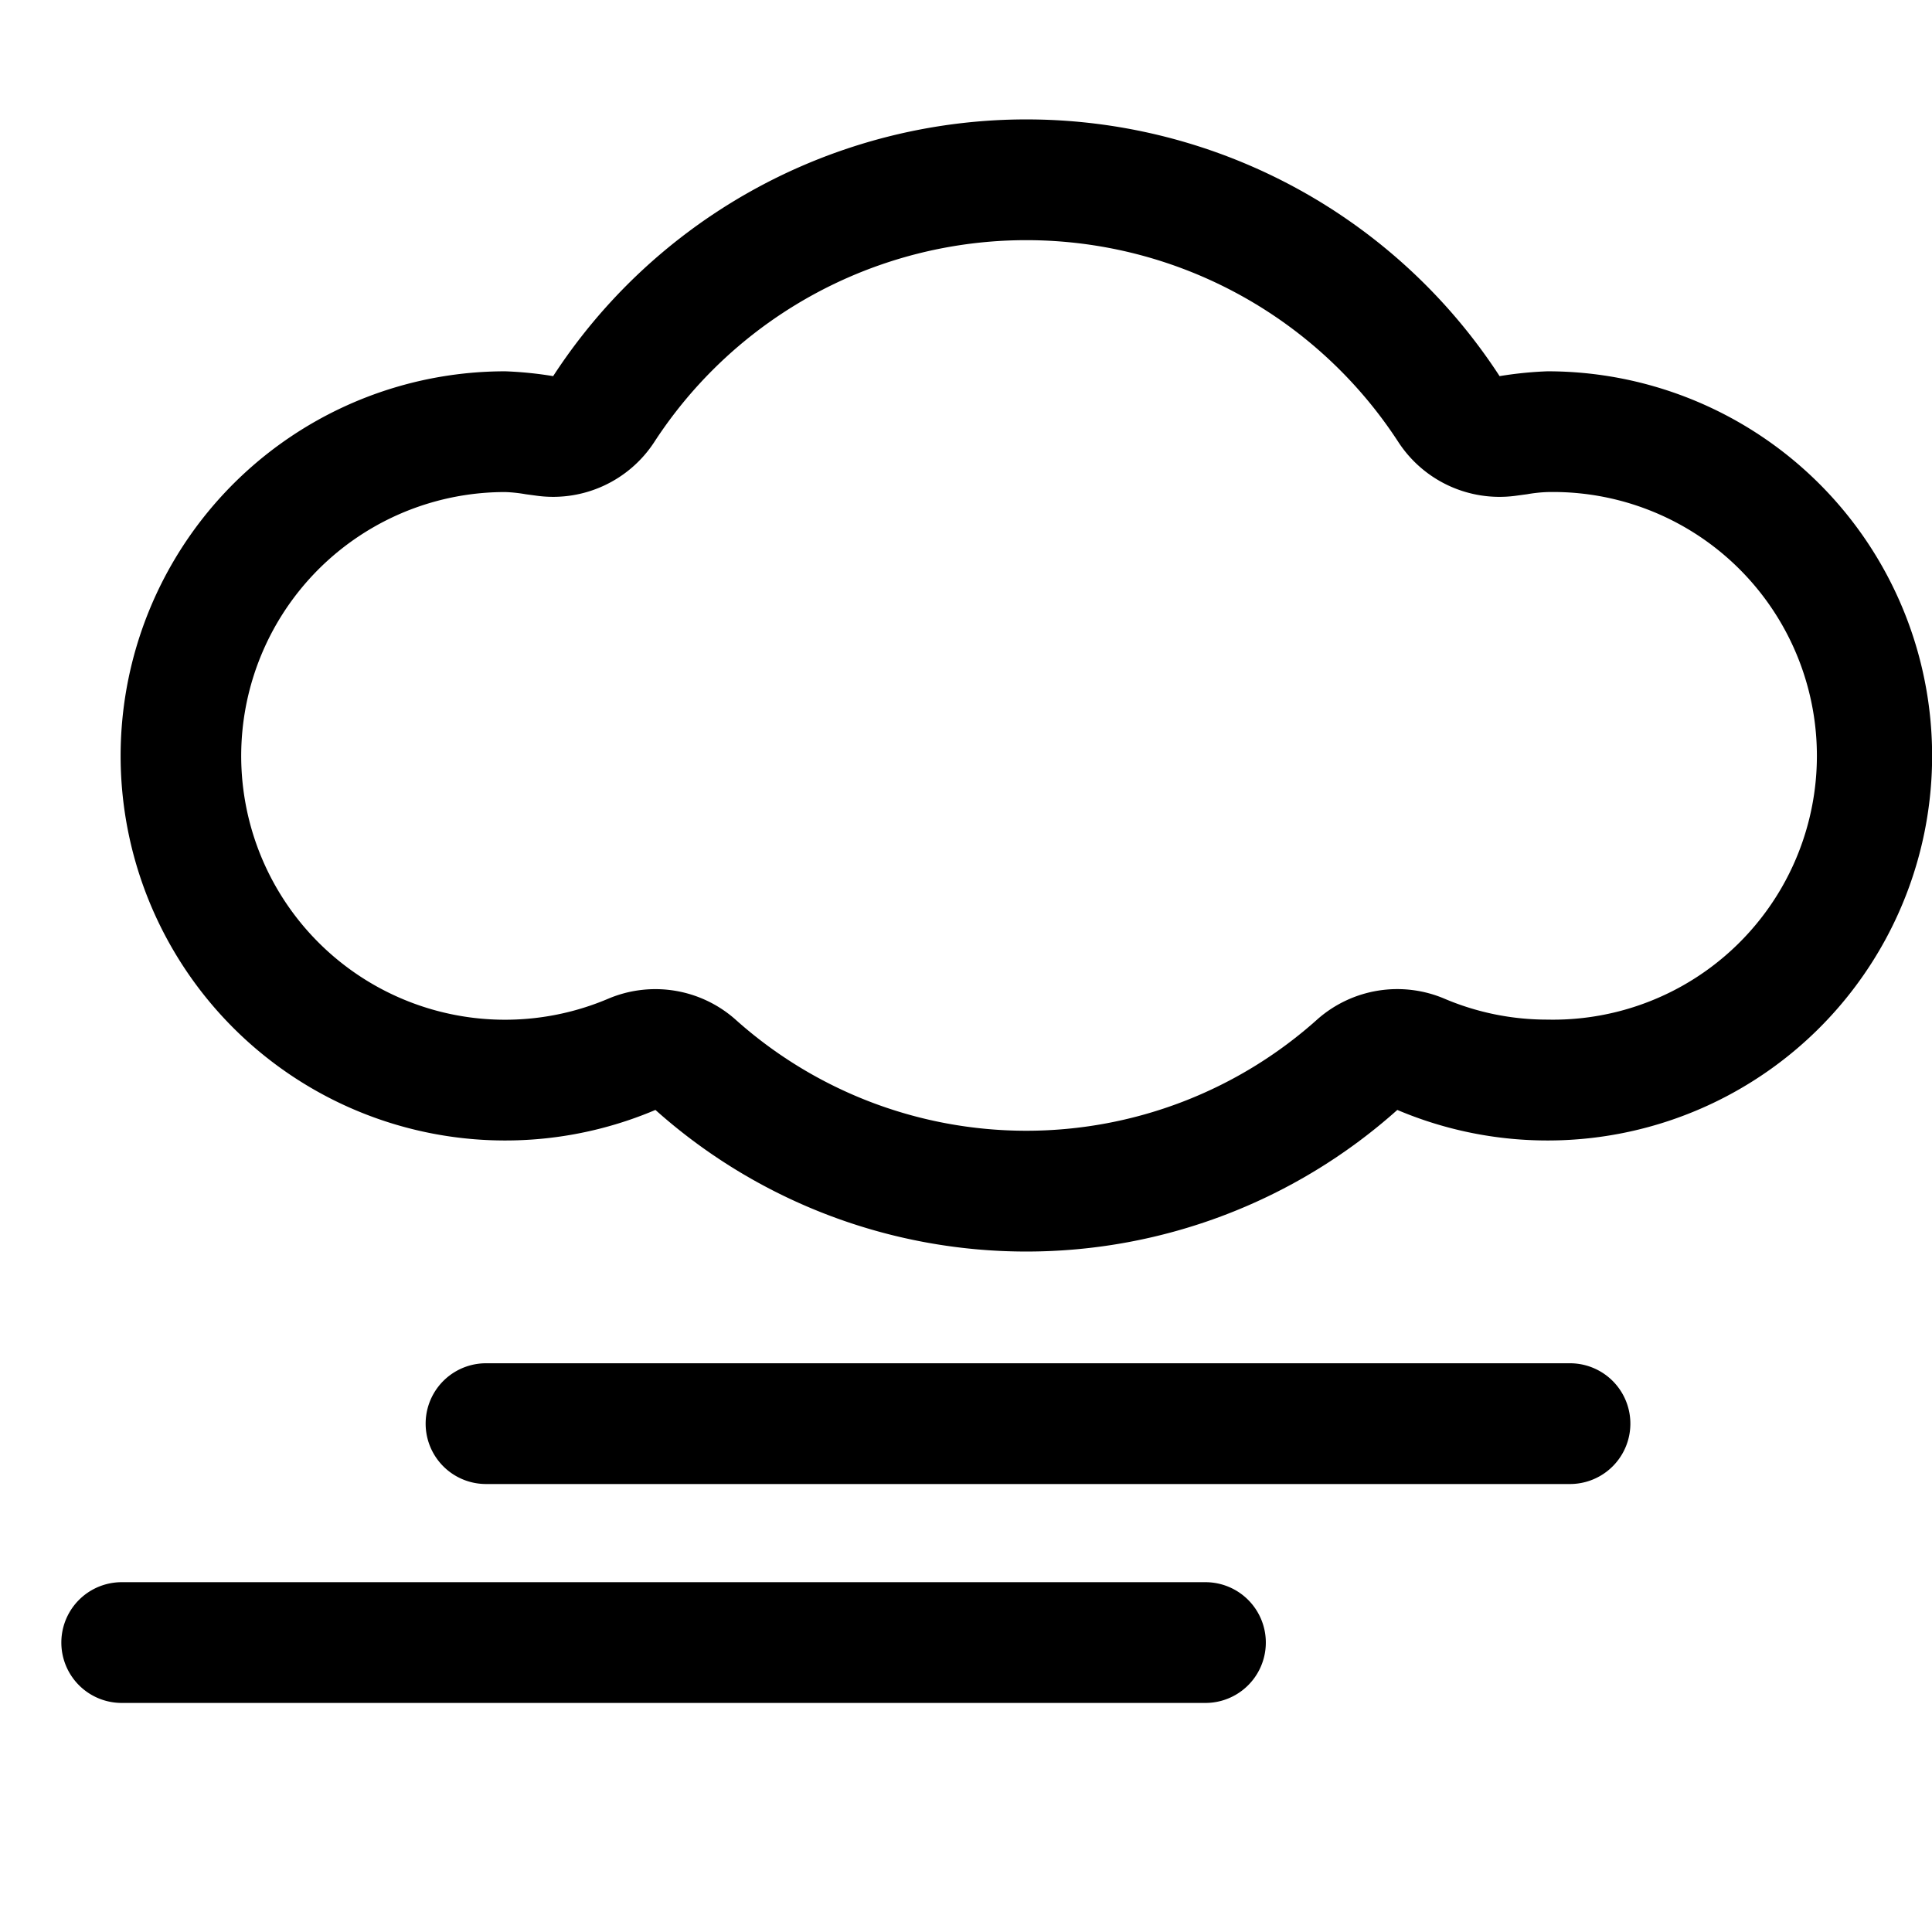 <svg viewBox="0 0 16 16" class="qi-501" fill="currentColor" height="16" width="16" xmlns="http://www.w3.org/2000/svg">
  <path d="M12.815 3.075a3.146 3.146 0 0 0-.396.04 4.675 4.675 0 0 0-7.838 0 3.146 3.146 0 0 0-.396-.04 3.185 3.185 0 1 0 1.243 6.117 4.61 4.61 0 0 0 6.144 0 3.185 3.185 0 1 0 1.243-6.117zm0 5.369a2.171 2.171 0 0 1-.852-.173 1 1 0 0 0-1.05.168 3.61 3.61 0 0 1-4.827 0 1 1 0 0 0-1.049-.168 2.185 2.185 0 1 1-.852-4.196 1.22 1.22 0 0 1 .168.018l.104.014a1 1 0 0 0 .96-.444 3.675 3.675 0 0 1 6.165 0 1 1 0 0 0 .961.444l.104-.014a1.22 1.22 0 0 1 .168-.018 2.185 2.185 0 1 1 0 4.369zm.187 2.846H4.025a.5.5 0 0 0 0 1h8.977a.5.5 0 0 0 0-1zm-3.019 1.813H1.008a.5.5 0 0 0 0 1h8.975a.5.5 0 0 0 0-1z"></path>
</svg>